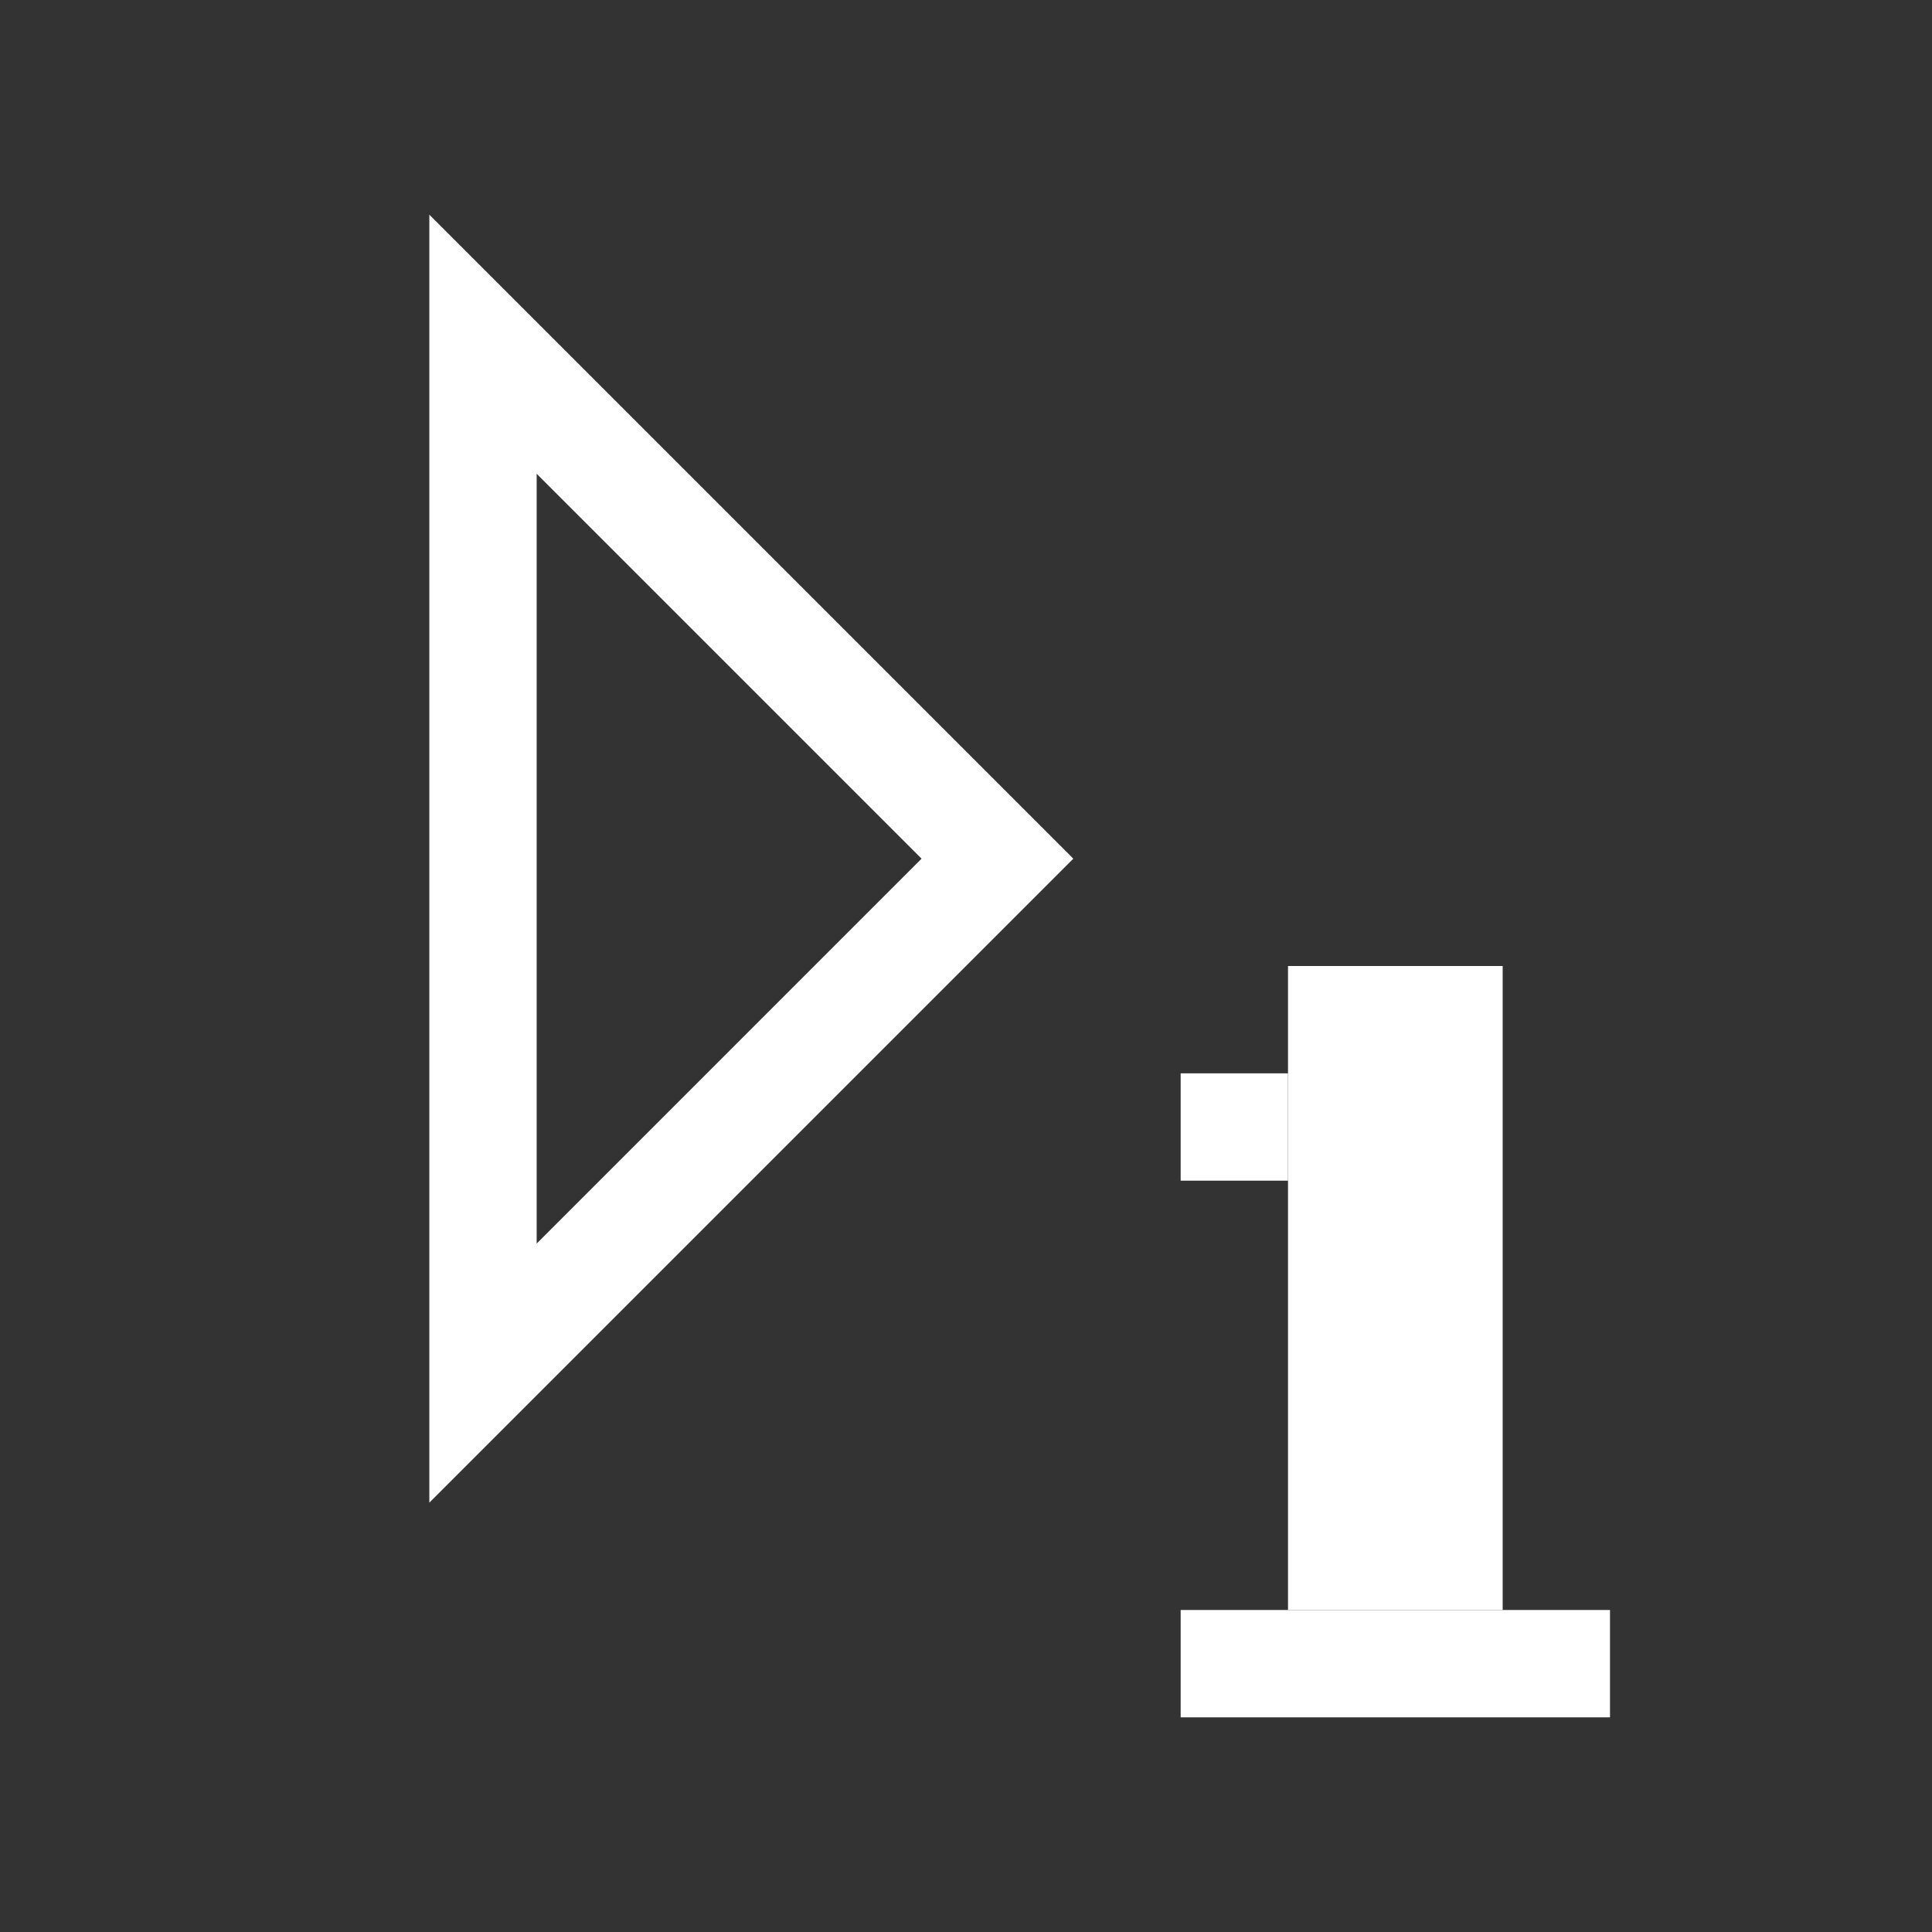 <?xml version="1.0" encoding="utf-8"?>
<!-- Generator: Adobe Illustrator 22.1.0, SVG Export Plug-In . SVG Version: 6.00 Build 0)  -->
<svg version="1.1" id="toolbar" xmlns="http://www.w3.org/2000/svg" xmlns:xlink="http://www.w3.org/1999/xlink" x="0px" y="0px"
	 width="18px" height="18px" viewBox="0 0 18 18" style="enable-background:new 0 0 18 18;" xml:space="preserve">
<rect x="0" y="0" width="18" height="18" fill="#333333" stroke="none"/>
<style type="text/css">
	.st0{fill:#FFFFFF;}
	.st1{fill:#808080;}
	.st2{fill:#636F80;}
	.st3{fill-rule:evenodd;clip-rule:evenodd;fill:#FFFFFF;}
	.st4{fill-rule:evenodd;clip-rule:evenodd;fill:#808080;}
	.st5{fill-rule:evenodd;clip-rule:evenodd;fill:#636F80;}
	.st6{fill:#F7931E;}
</style>
<g id="run-current_inverted">
	<rect x="11" y="10" class="st0" width="1" height="1"/>
	<rect x="12" y="9" class="st0" width="2" height="6"/>
	<rect x="11" y="15" class="st0" width="4" height="1"/>
	<path class="st0" d="M5,4.414L8.586,8L5,11.586V4.414 M4,2v12l6-6L4,2L4,2z"/>
</g>
</svg>
